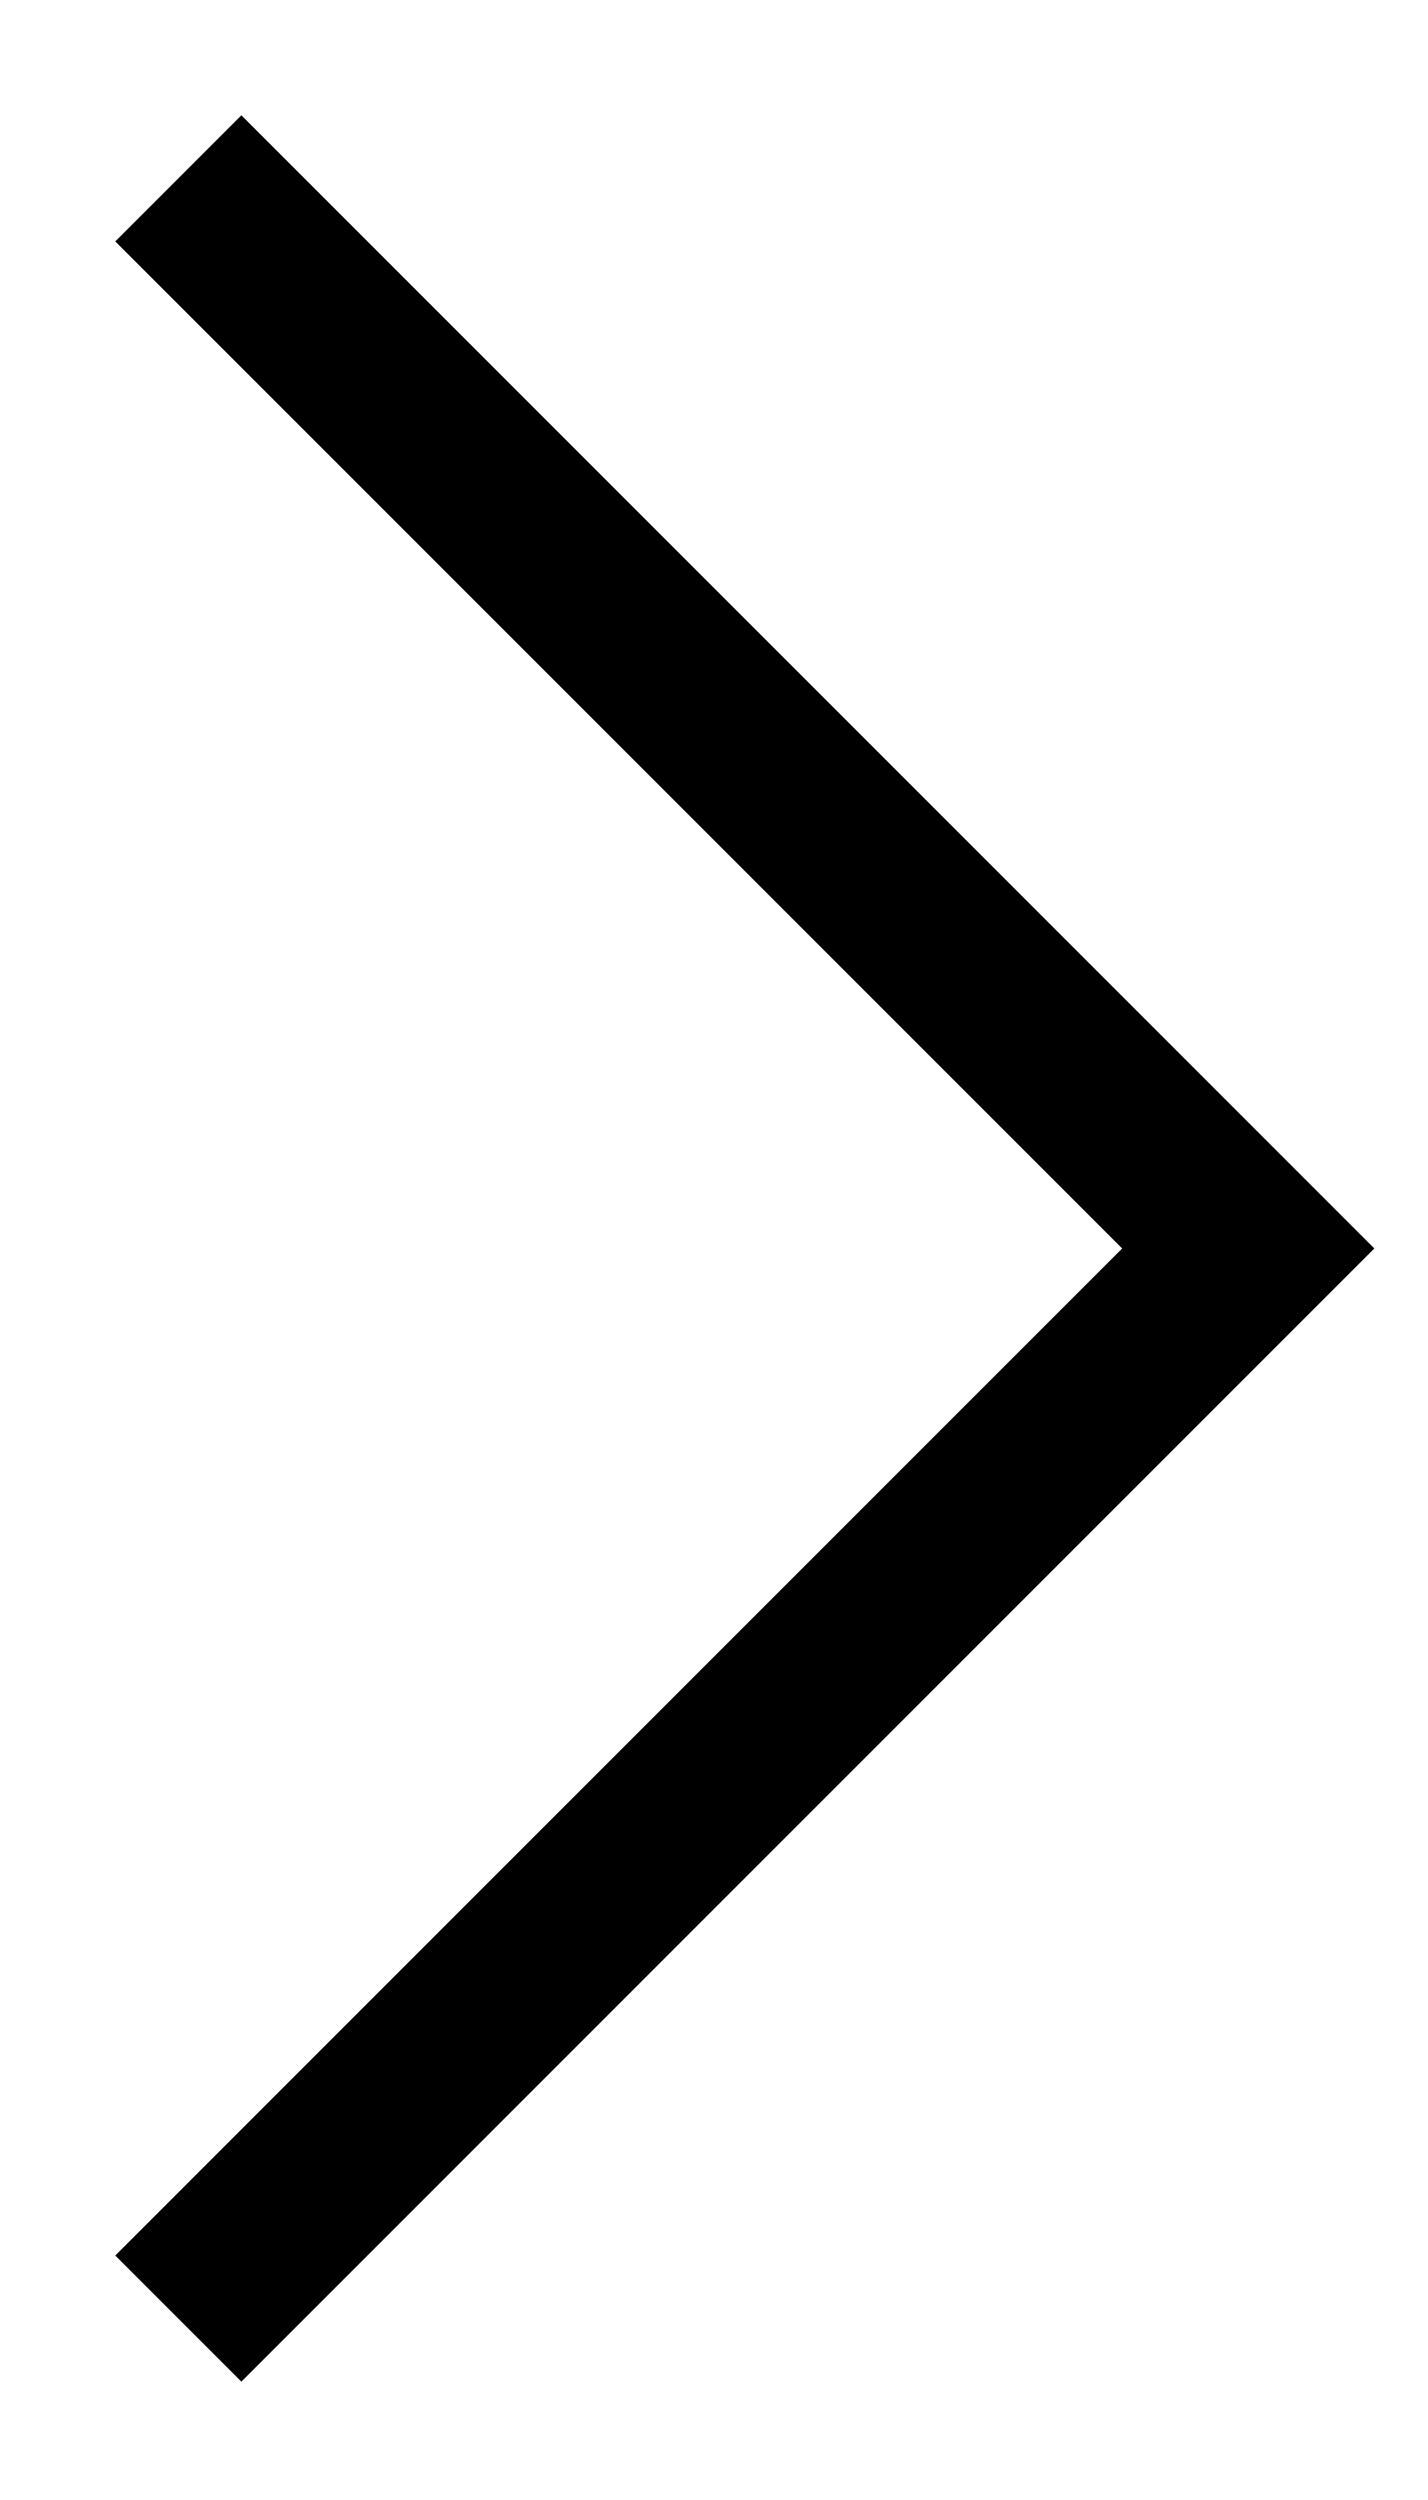 <svg width="8.008" height="14.016" viewBox="0 0 8.008 14.016" fill="none" xmlns="http://www.w3.org/2000/svg" xmlnsXlink="http://www.w3.org/1999/xlink">
	<defs/>
	<path id="Vector" d="M1 13L7 7L1 1" stroke="#000000" strokeOpacity="1" strokeWidth="2" strokeLinejoin="round" strokeLinecap="round"/>
</svg>
